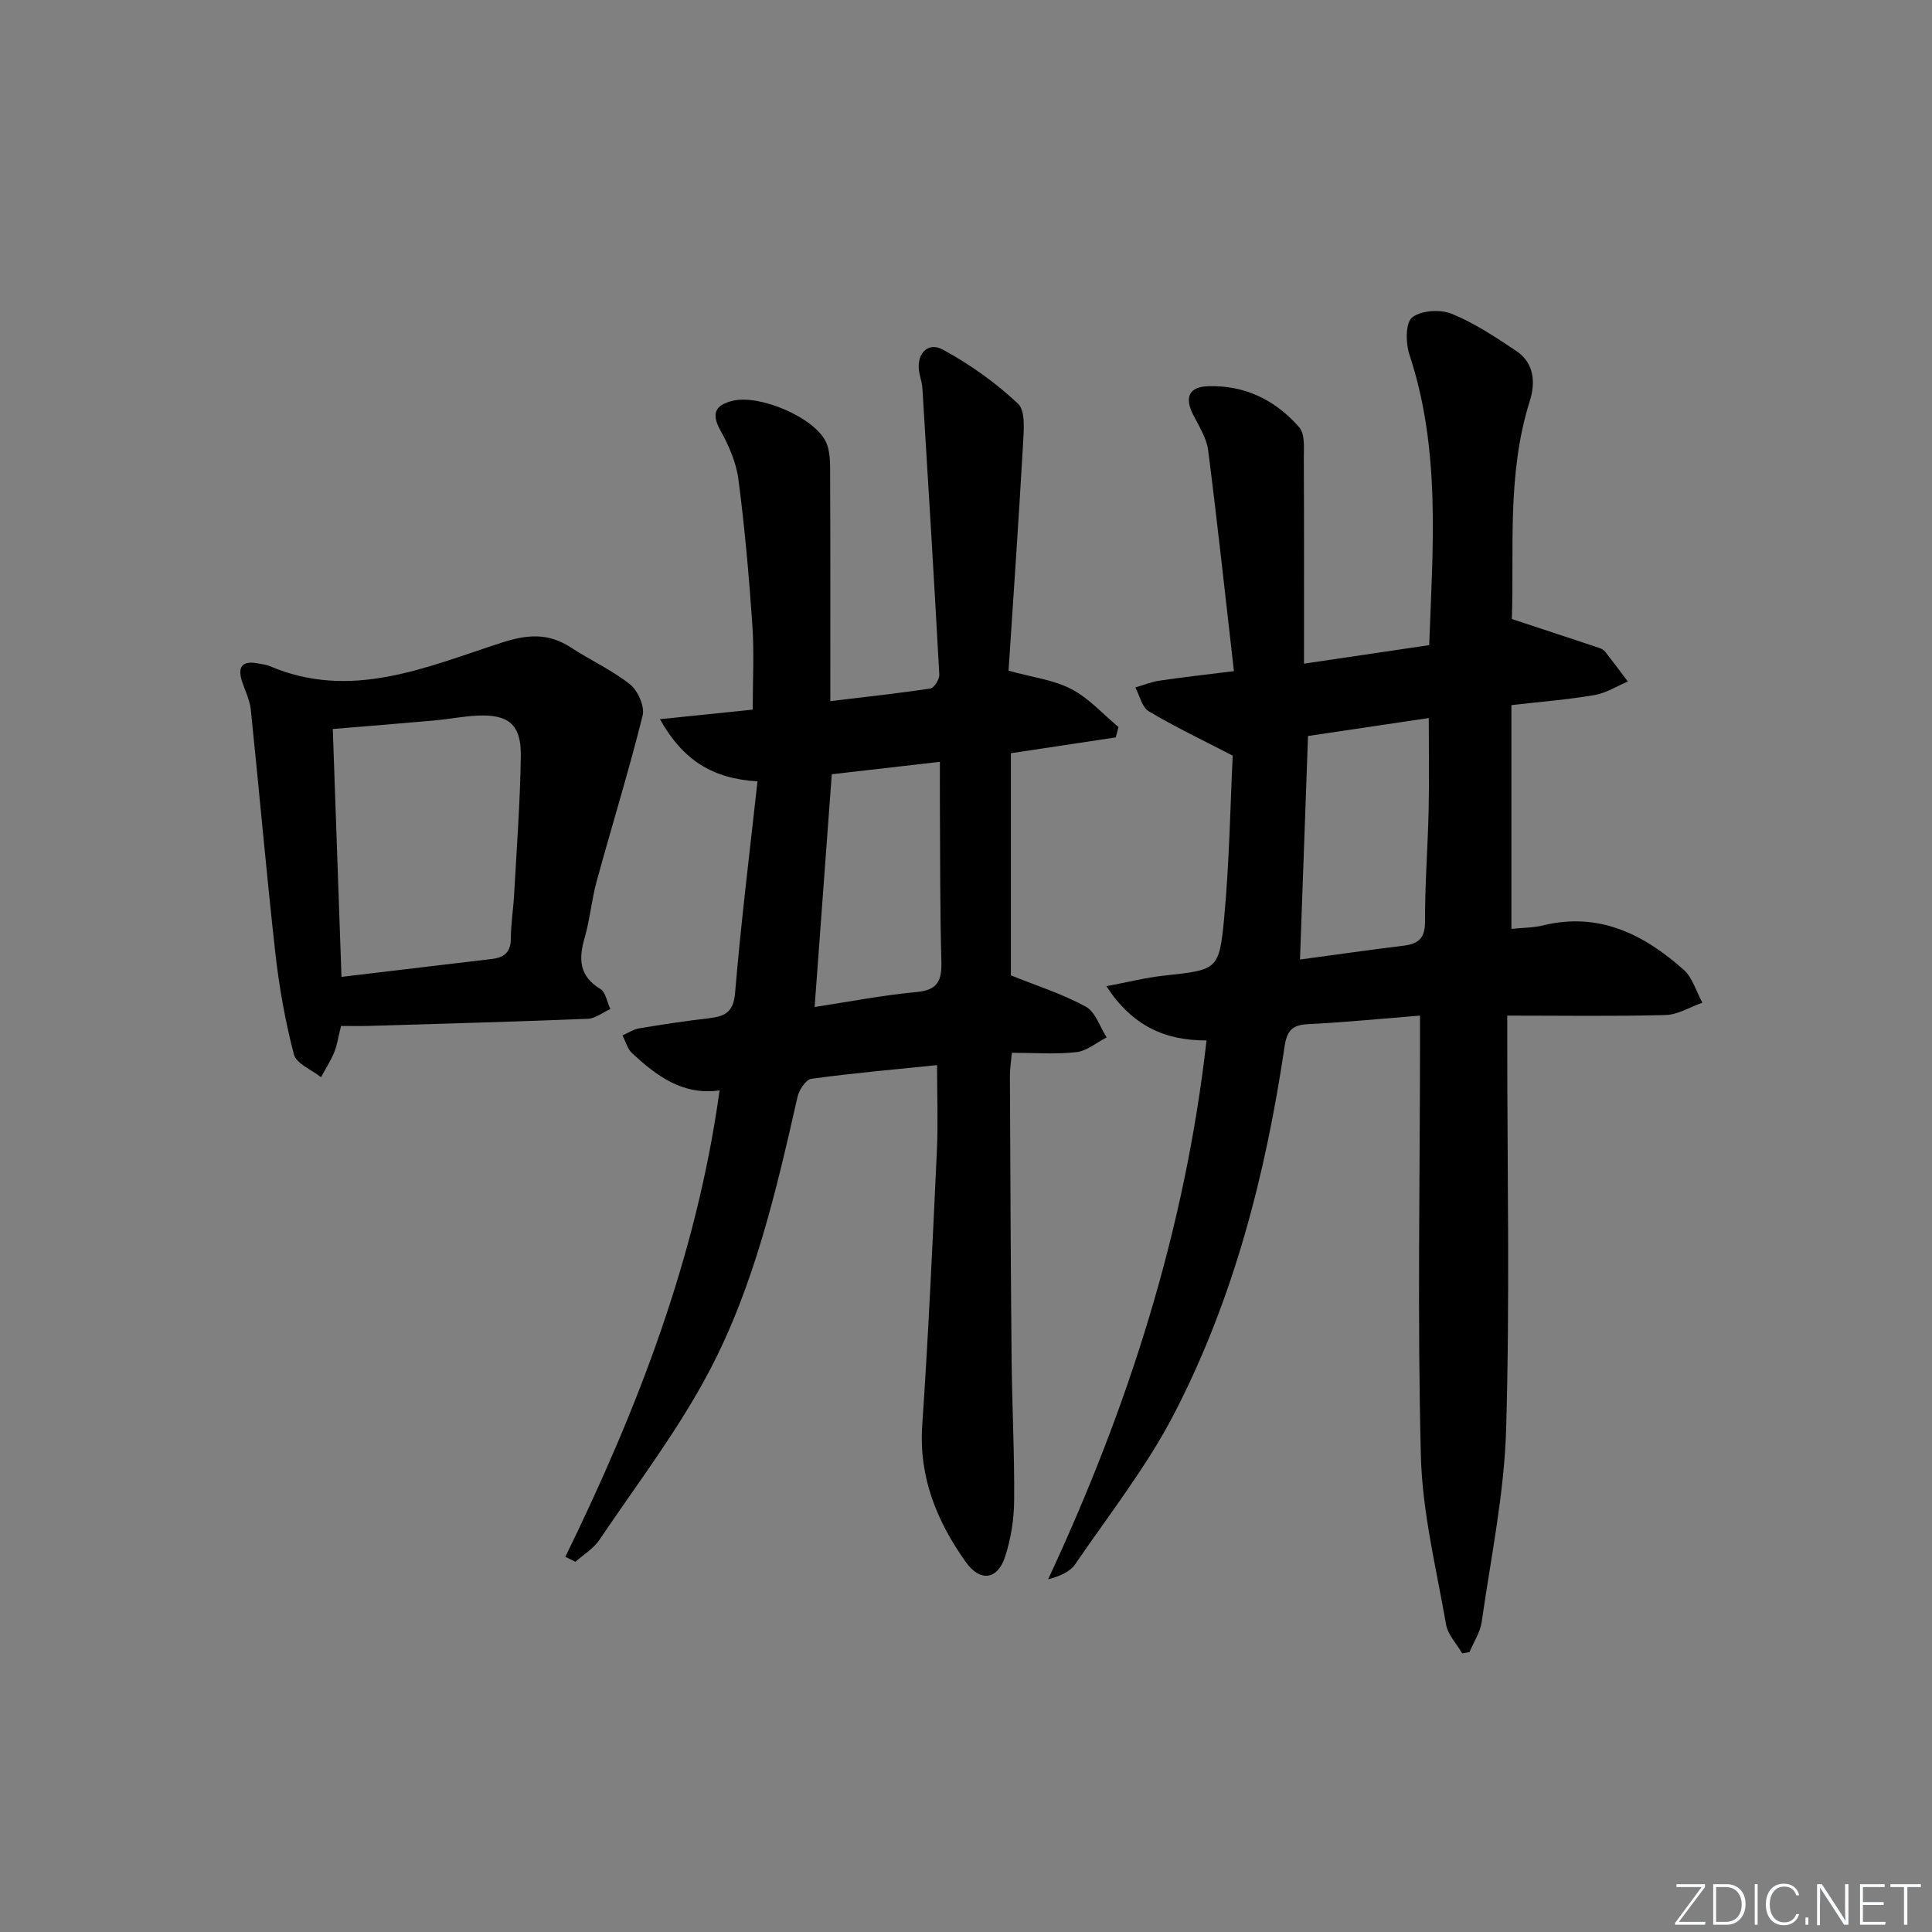 <svg enable-background="new 0 0 400 400" viewBox="0 0 400 400" xmlns="http://www.w3.org/2000/svg"><rect x="0" y="0" width="400" height="400" fill="#808080" stroke="none"/><g fill="#fafbfc"><path d="m346.9 398 5.4-7.3h-5.2v-.6h5.9v.6l-5.4 7.2h5.5l-.1.6h-6.2v-.5z"/><path d="m354.7 390.1h2.8c2.3 0 3.9 1.6 3.9 4.1s-1.6 4.3-3.9 4.3h-2.8zm.6 7.8h2c2.2 0 3.3-1.6 3.3-3.6 0-1.8-1-3.6-3.3-3.6h-2z"/><path d="m363.9 390.1v8.4h-.6v-8.4z"/><path d="m372.5 396.3c-.4 1.3-1.4 2.3-3.2 2.3-2.4 0-3.7-1.9-3.7-4.3 0-2.3 1.2-4.3 3.7-4.3 1.8 0 2.9 1 3.2 2.4h-.6c-.4-1.1-1.1-1.8-2.5-1.8-2.1 0-3 1.9-3 3.7s.9 3.7 3 3.7c1.4 0 2.1-.7 2.5-1.7z"/><path d="m373.8 398.5v-1.5h.6v1.5z"/><path d="m376.2 398.5v-8.4h1c1.3 2 4.4 6.7 4.9 7.6-.1-1.2-.1-2.4-.1-3.8v-3.8h.7v8.4h-.9c-1.2-1.9-4.4-6.8-5-7.7.1 1.1 0 2.3 0 3.9v3.9h-.6z"/><path d="m390 394.4h-4.3v3.5h4.7l-.1.6h-5.2v-8.4h5.1v.6h-4.5v3.1h4.3z"/><path d="m394.2 390.7h-2.8v-.6h6.3v.6h-2.8v7.8h-.7z"/></g><path d="m294 210.27c-8.27.66-15.71 1.4-23.17 1.77-3.3.16-4.38 1.32-4.88 4.68-3.91 26.4-10.52 52.14-22.82 75.92-5.69 11-13.49 20.92-20.52 31.21-1.07 1.57-3.14 2.47-5.61 3.13 16.59-35.57 28.35-72.26 32.8-111.57-8.58.03-15.36-2.99-20.74-11.23 4.48-.84 8.18-1.78 11.94-2.19 10.98-1.2 11.43-1.08 12.44-11.84 1.1-11.72 1.28-23.53 1.78-33.7-6.61-3.43-12.16-6.06-17.4-9.2-1.4-.84-1.86-3.24-2.76-4.92 1.66-.48 3.3-1.16 4.99-1.41 4.74-.7 9.51-1.23 15.42-1.97-1.78-15.51-3.4-30.62-5.33-45.69-.32-2.53-1.86-4.96-3.07-7.31-1.86-3.63-.97-5.86 3.07-5.99 7.59-.25 13.98 2.9 18.86 8.52 1.23 1.42.93 4.36.94 6.61.07 13.75.04 27.5.04 42.31 8.91-1.32 17.16-2.54 25.92-3.83.74-20.29 2.43-40.48-4.12-60.24-.78-2.35-.79-6.52.61-7.62 1.85-1.46 5.82-1.7 8.18-.74 4.71 1.92 9.07 4.83 13.34 7.68 3.72 2.48 4.03 6.51 2.83 10.32-4.81 15.25-3.22 30.91-3.73 45.19 6.51 2.15 12.3 4.05 18.08 5.98.46.15.96.43 1.25.8 1.6 2.03 3.13 4.1 4.69 6.16-2.3.97-4.52 2.41-6.92 2.81-5.53.94-11.15 1.38-17.19 2.08v46.32c2.28-.23 4.47-.21 6.52-.71 11.59-2.84 20.86 1.82 29.13 9.16 1.86 1.65 2.62 4.53 3.89 6.84-2.54.89-5.06 2.48-7.63 2.55-10.65.29-21.31.12-32.77.12v5.17c0 26.82.55 53.66-.23 80.47-.39 13.34-3.17 26.61-5.06 39.89-.31 2.16-1.66 4.17-2.53 6.25-.5.09-1.01.17-1.51.26-1.15-1.99-2.97-3.86-3.34-5.99-2.01-11.57-4.91-23.18-5.21-34.83-.73-28.47-.2-56.97-.18-85.46 0-1.81 0-3.61 0-5.76zm-24.85-11.61c7.37-.99 14.41-2.01 21.47-2.87 3.14-.38 4.44-1.62 4.42-5.06-.03-7.63.57-15.26.74-22.9.14-6.24.03-12.48.03-19.17-8.9 1.32-17.01 2.53-25 3.72-.56 15.57-1.1 30.64-1.66 46.28z" fill="#010000"/><path d="m117.05 322.32c14.97-30.64 27.18-62.15 31.93-96.56-7.73 1.06-13.06-3.06-18.09-7.68-.98-.9-1.35-2.45-2.01-3.71 1.16-.51 2.28-1.27 3.5-1.47 4.74-.8 9.5-1.51 14.28-2.07 3.25-.38 5.19-1.1 5.53-5.24 1.21-14.51 3.01-28.97 4.64-43.82-9.36-.56-15.43-4.39-20.2-12.87 6.97-.72 12.91-1.33 19.21-1.98 0-5.91.32-11.72-.07-17.48-.69-10.09-1.58-20.19-2.89-30.21-.46-3.5-2-7.03-3.75-10.16-2.03-3.65-.82-5.3 2.65-6.11 5.53-1.29 16.68 3.4 19.17 8.44 1.02 2.06.91 4.78.92 7.2.07 15.25.04 30.51.04 46.56 7.41-.89 14.1-1.61 20.74-2.62.76-.12 1.87-1.91 1.82-2.87-1.07-19.73-2.28-39.46-3.49-59.18-.06-.98-.33-1.95-.56-2.91-.96-4.02 1.46-7 4.82-5.18 5.58 3.04 10.91 6.83 15.52 11.17 1.61 1.51 1.2 5.62 1.04 8.5-.89 15.73-1.99 31.45-2.99 46.79 4.93 1.37 9.32 1.89 12.99 3.8 3.64 1.89 6.54 5.18 9.77 7.86-.19.72-.37 1.44-.56 2.15-7.19 1.08-14.37 2.17-21.72 3.28v45.99c5.25 2.11 10.62 3.82 15.49 6.46 2.01 1.09 2.93 4.19 4.34 6.38-2.07 1.06-4.07 2.8-6.24 3.05-4.25.49-8.6.14-13.38.14-.18 1.94-.42 3.35-.41 4.77.09 19.49.16 38.98.35 58.46.09 9.81.61 19.62.53 29.43-.03 3.92-.67 7.99-1.89 11.71-1.54 4.7-5.12 5.27-8.1 1.09-5.98-8.39-9.78-17.55-9.04-28.35 1.29-18.91 2.14-37.84 3.03-56.77.27-5.76.04-11.55.04-17.79-8.66.89-17.37 1.65-26.02 2.83-1.13.15-2.55 2.3-2.87 3.74-4.41 19.45-8.92 39-18.23 56.71-6.45 12.27-15 23.44-22.77 34.99-1.22 1.82-3.3 3.05-4.98 4.56-.71-.34-1.4-.68-2.09-1.03zm51.61-113.83c7.15-1.09 14.11-2.46 21.13-3.1 4.5-.41 5.22-2.52 5.11-6.43-.29-10.47-.23-20.95-.3-31.42-.02-3.09 0-6.18 0-9.81-7.96.91-15.14 1.74-22.39 2.57-1.18 15.89-2.32 31.4-3.55 48.19z" fill="#010000"/><path d="m70.61 212.41c-.57 2.29-.8 3.96-1.42 5.47-.73 1.79-1.81 3.43-2.73 5.14-1.94-1.55-5.11-2.79-5.61-4.72-1.79-6.85-3.05-13.9-3.84-20.95-1.88-16.8-3.34-33.65-5.09-50.47-.2-1.92-1.13-3.78-1.76-5.65-1.04-3.11-.12-4.54 3.28-3.87.81.16 1.67.24 2.43.56 16.83 7.18 32.38.19 47.88-4.83 5.41-1.75 9.74-2.11 14.45.97 4.03 2.63 8.5 4.66 12.25 7.64 1.62 1.29 3.07 4.57 2.6 6.45-2.87 11.51-6.38 22.86-9.52 34.31-1.05 3.83-1.38 7.87-2.48 11.68-1.27 4.39-1.18 7.94 3.25 10.62 1.11.67 1.39 2.73 2.06 4.15-1.56.7-3.1 1.96-4.68 2.02-15.29.61-30.58 1.03-45.87 1.49-1.65.03-3.3-.01-5.2-.01zm.09-10.16c10.83-1.29 21.04-2.5 31.24-3.72 2.43-.29 3.8-1.4 3.82-4.14.02-3.15.53-6.28.7-9.43.52-9.46 1.23-18.92 1.37-28.39.1-6.53-2.49-8.7-8.94-8.41-2.97.13-5.93.73-8.9 1-6.89.62-13.79 1.16-21.09 1.77.61 17.23 1.19 33.98 1.8 51.32z" fill="#010000"/></svg>